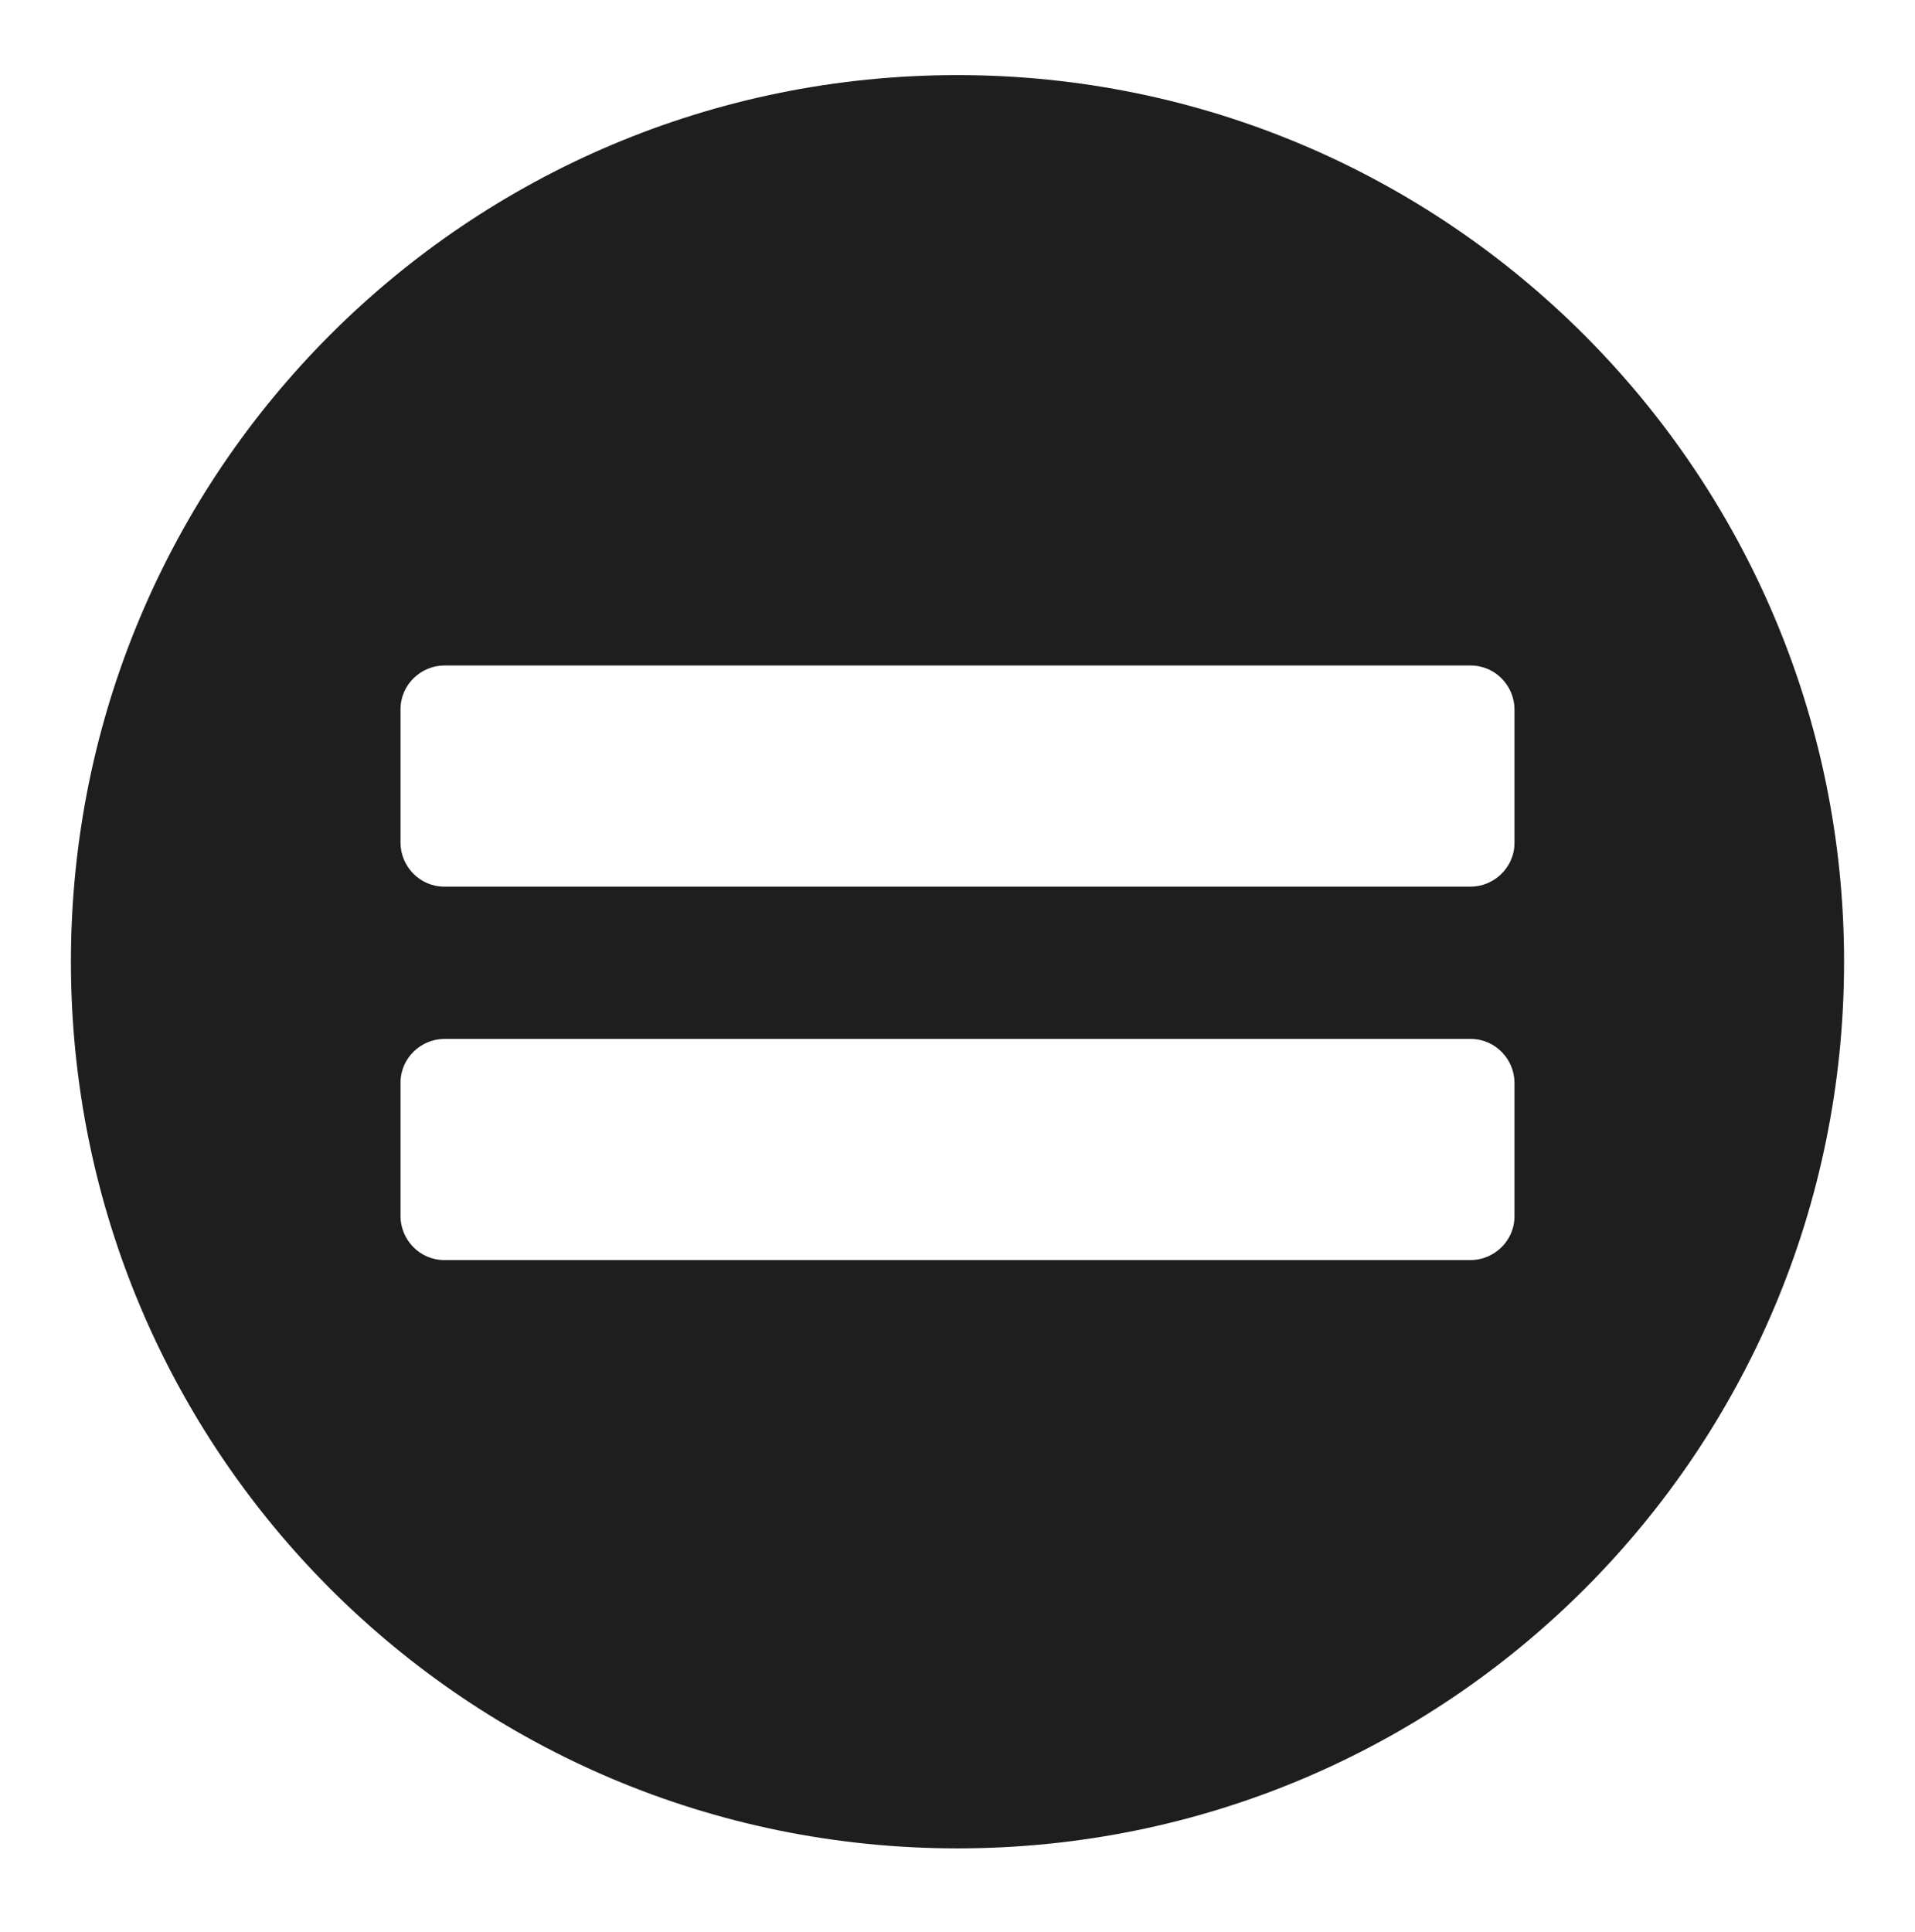 <?xml version="1.0" ?><!DOCTYPE svg  PUBLIC '-//W3C//DTD SVG 1.0//EN'  'http://www.w3.org/TR/2001/REC-SVG-20010904/DTD/svg10.dtd'><svg enable-background="new 0 0 91.8 92.6" id="Layer_1" version="1.0" viewBox="0 0 91.8 92.6" xml:space="preserve" xmlns="http://www.w3.org/2000/svg" xmlns:xlink="http://www.w3.org/1999/xlink"><path d="M45.9,3.6c-23.5,0-42.5,19-42.5,42.5c0,23.5,19,42.5,42.5,42.5c23.5,0,42.5-19,42.5-42.5  C88.4,22.7,69.4,3.6,45.9,3.6z M72.6,58.3c0,1.2-1,2.1-2.1,2.1H21.3c-1.2,0-2.1-1-2.1-2.1v-6.4c0-1.2,1-2.1,2.1-2.1h49.2  c1.2,0,2.1,1,2.1,2.1V58.3z M72.6,40.4c0,1.2-1,2.1-2.1,2.1H21.3c-1.2,0-2.1-1-2.1-2.1V34c0-1.2,1-2.1,2.1-2.1h49.2  c1.2,0,2.1,1,2.1,2.1V40.4z" fill="#1E1E1E"/></svg>